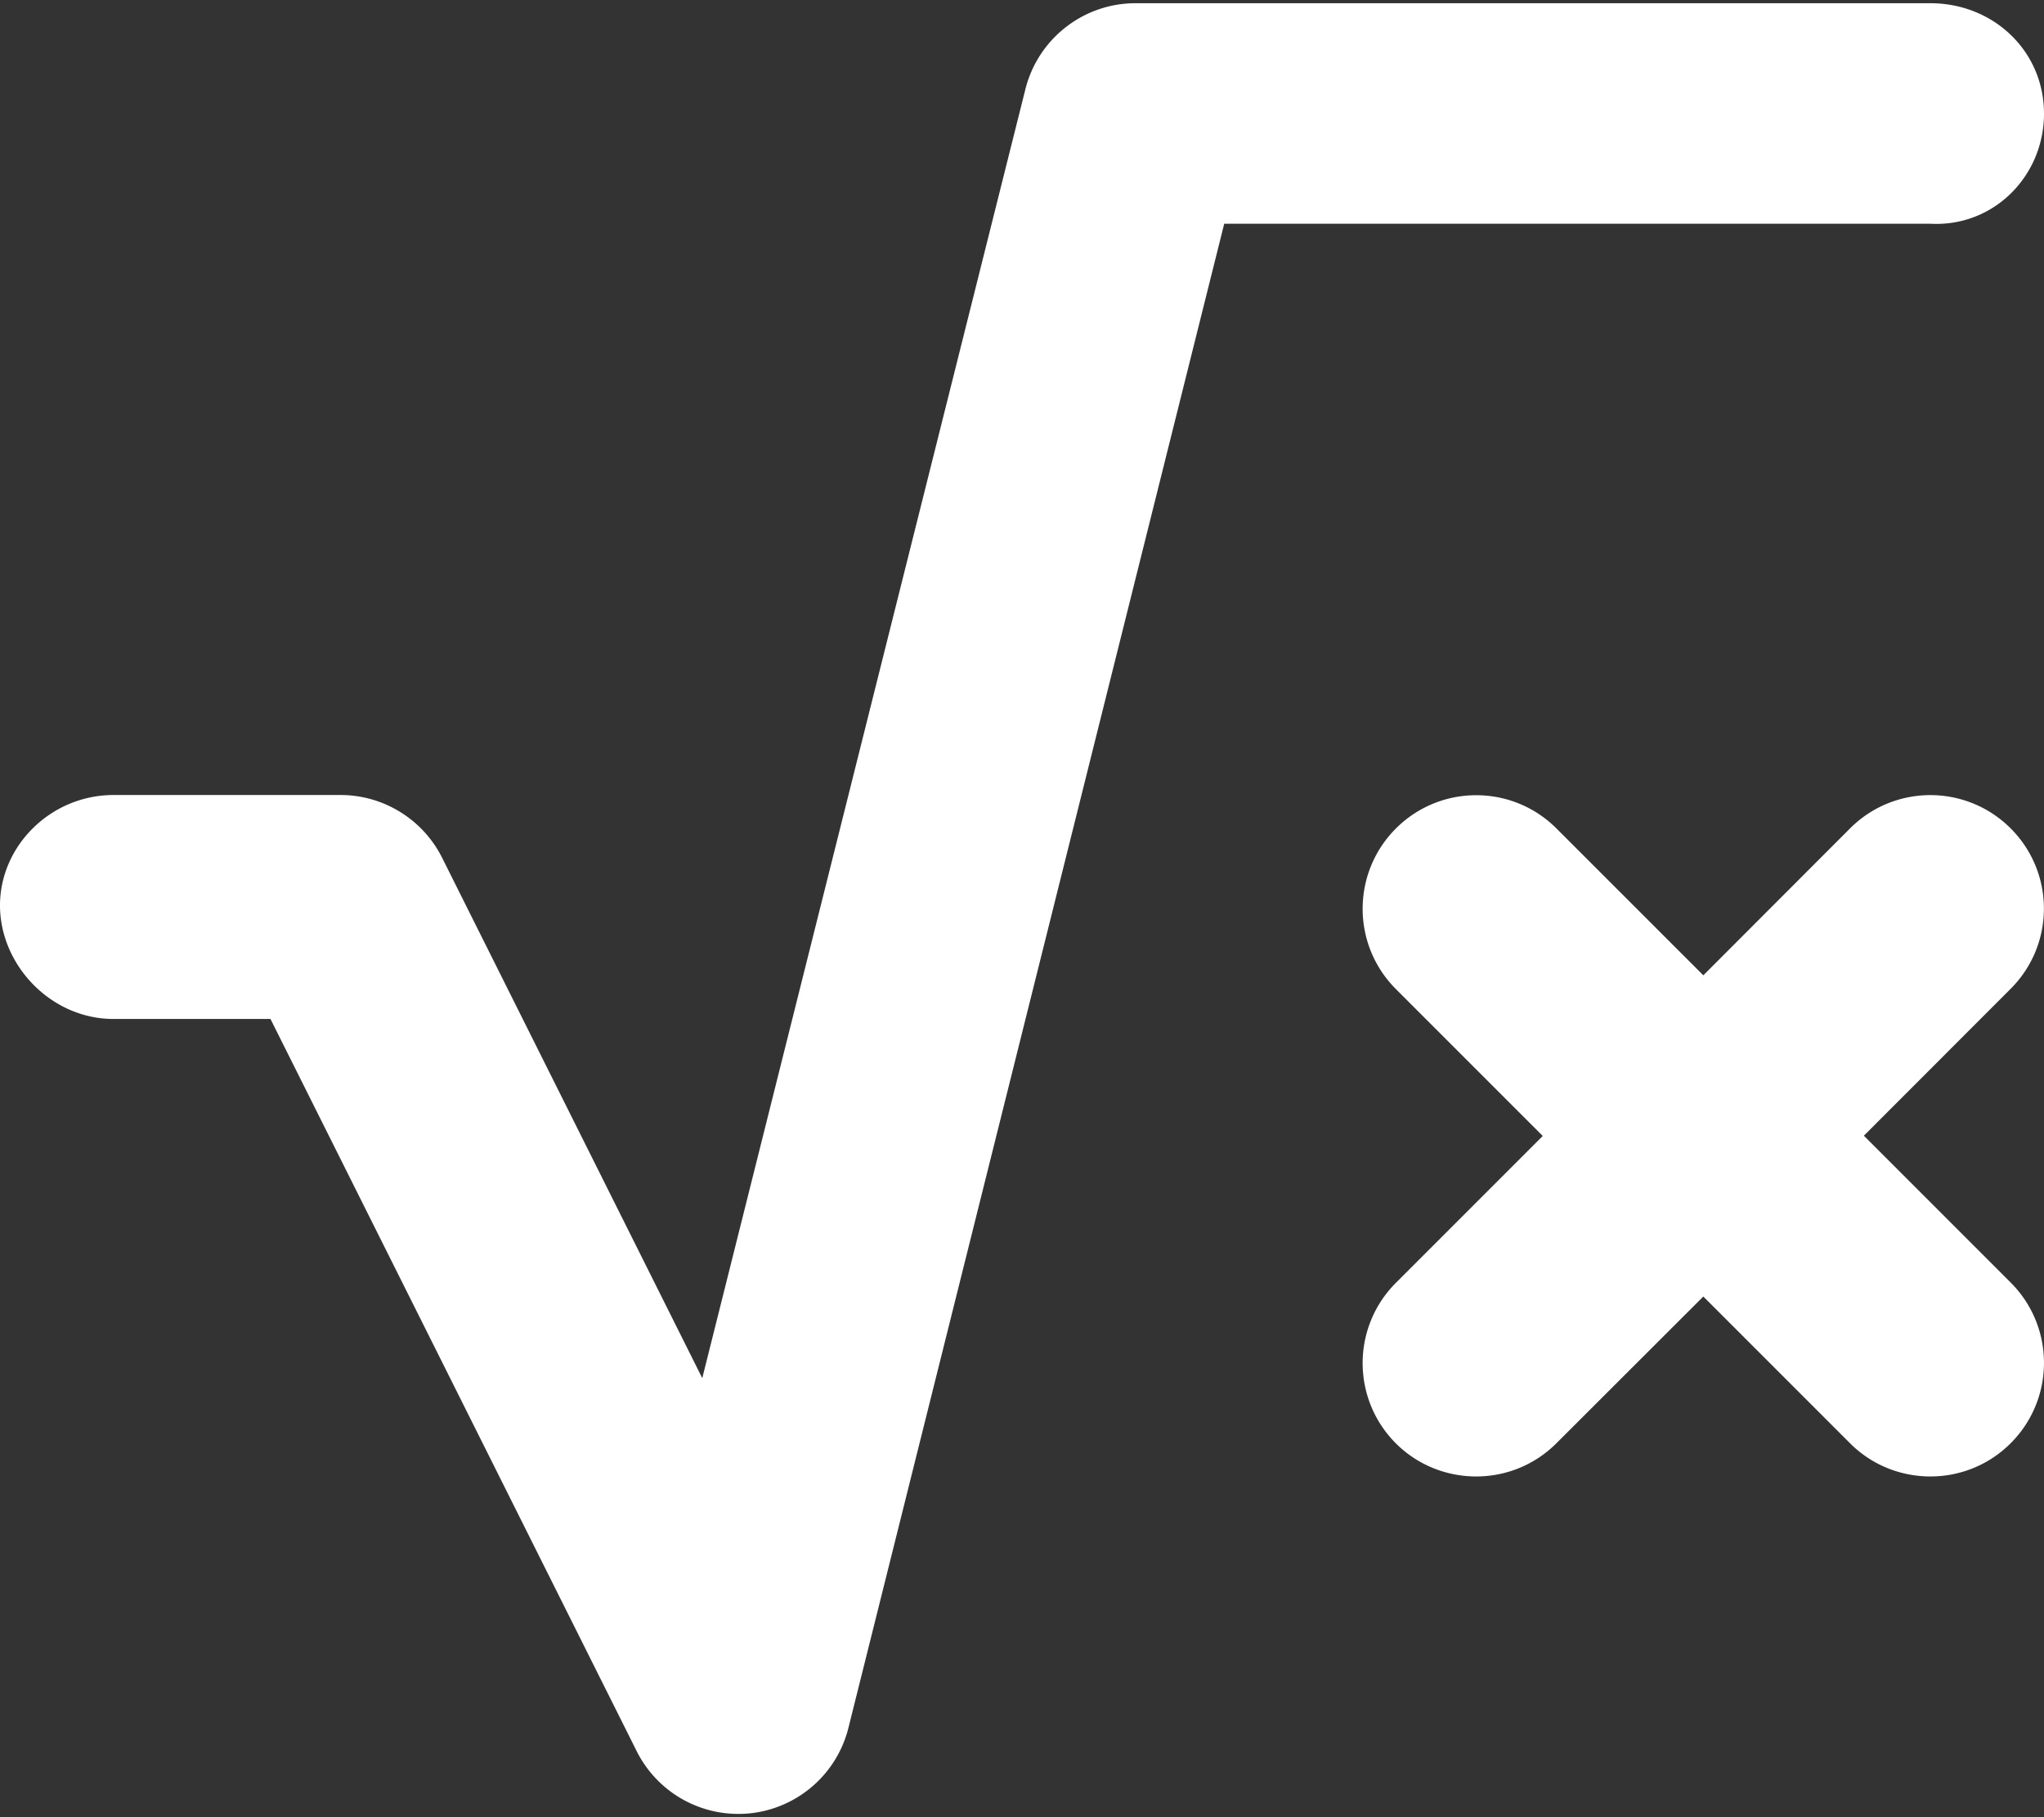 <svg xmlns="http://www.w3.org/2000/svg" viewBox="0 0 576 512">
  <rect x="0" y="0" width="576" height="512" fill="#333333" stroke="none"/>
  <path fill="#fff" d="M576 32.01c0-17.69-14.33-31.1-32-31.1L320 .905c-14.69 0-27.48 10-31.05 24.25L197.9 388.3l-73.3-146.6C119.2 230.9 108.1 224 96 224H32c-17.67 0-32 14.31-32 31.1s14.33 32 32 32h44.22l103.2 206.3a32.027 32.027 0 0 0 28.61 17.68 32.73 32.73 0 0 0 3.495-.183c13.31-1.469 24.31-11.06 27.56-24.06l105.9-423.8H544c17.7.973 32-13.337 32-31.027zm-9.4 201.39c-12.5-12.5-32.75-12.5-45.25 0L480 274.8l-41.38-41.37c-12.5-12.5-32.75-12.5-45.25 0s-12.5 32.75 0 45.25l41.38 41.38-41.38 41.38c-12.5 12.5-12.5 32.75 0 45.25C399.6 412.9 407.8 416 416 416s16.38-3.125 22.62-9.375L480 365.3l41.38 41.38C527.6 412.9 535.8 416 544 416s16.38-3.125 22.62-9.375c12.5-12.5 12.5-32.75 0-45.25l-41.38-41.38L566.6 278.6c12.5-12.5 12.5-32.7 0-45.2z"/>
</svg>